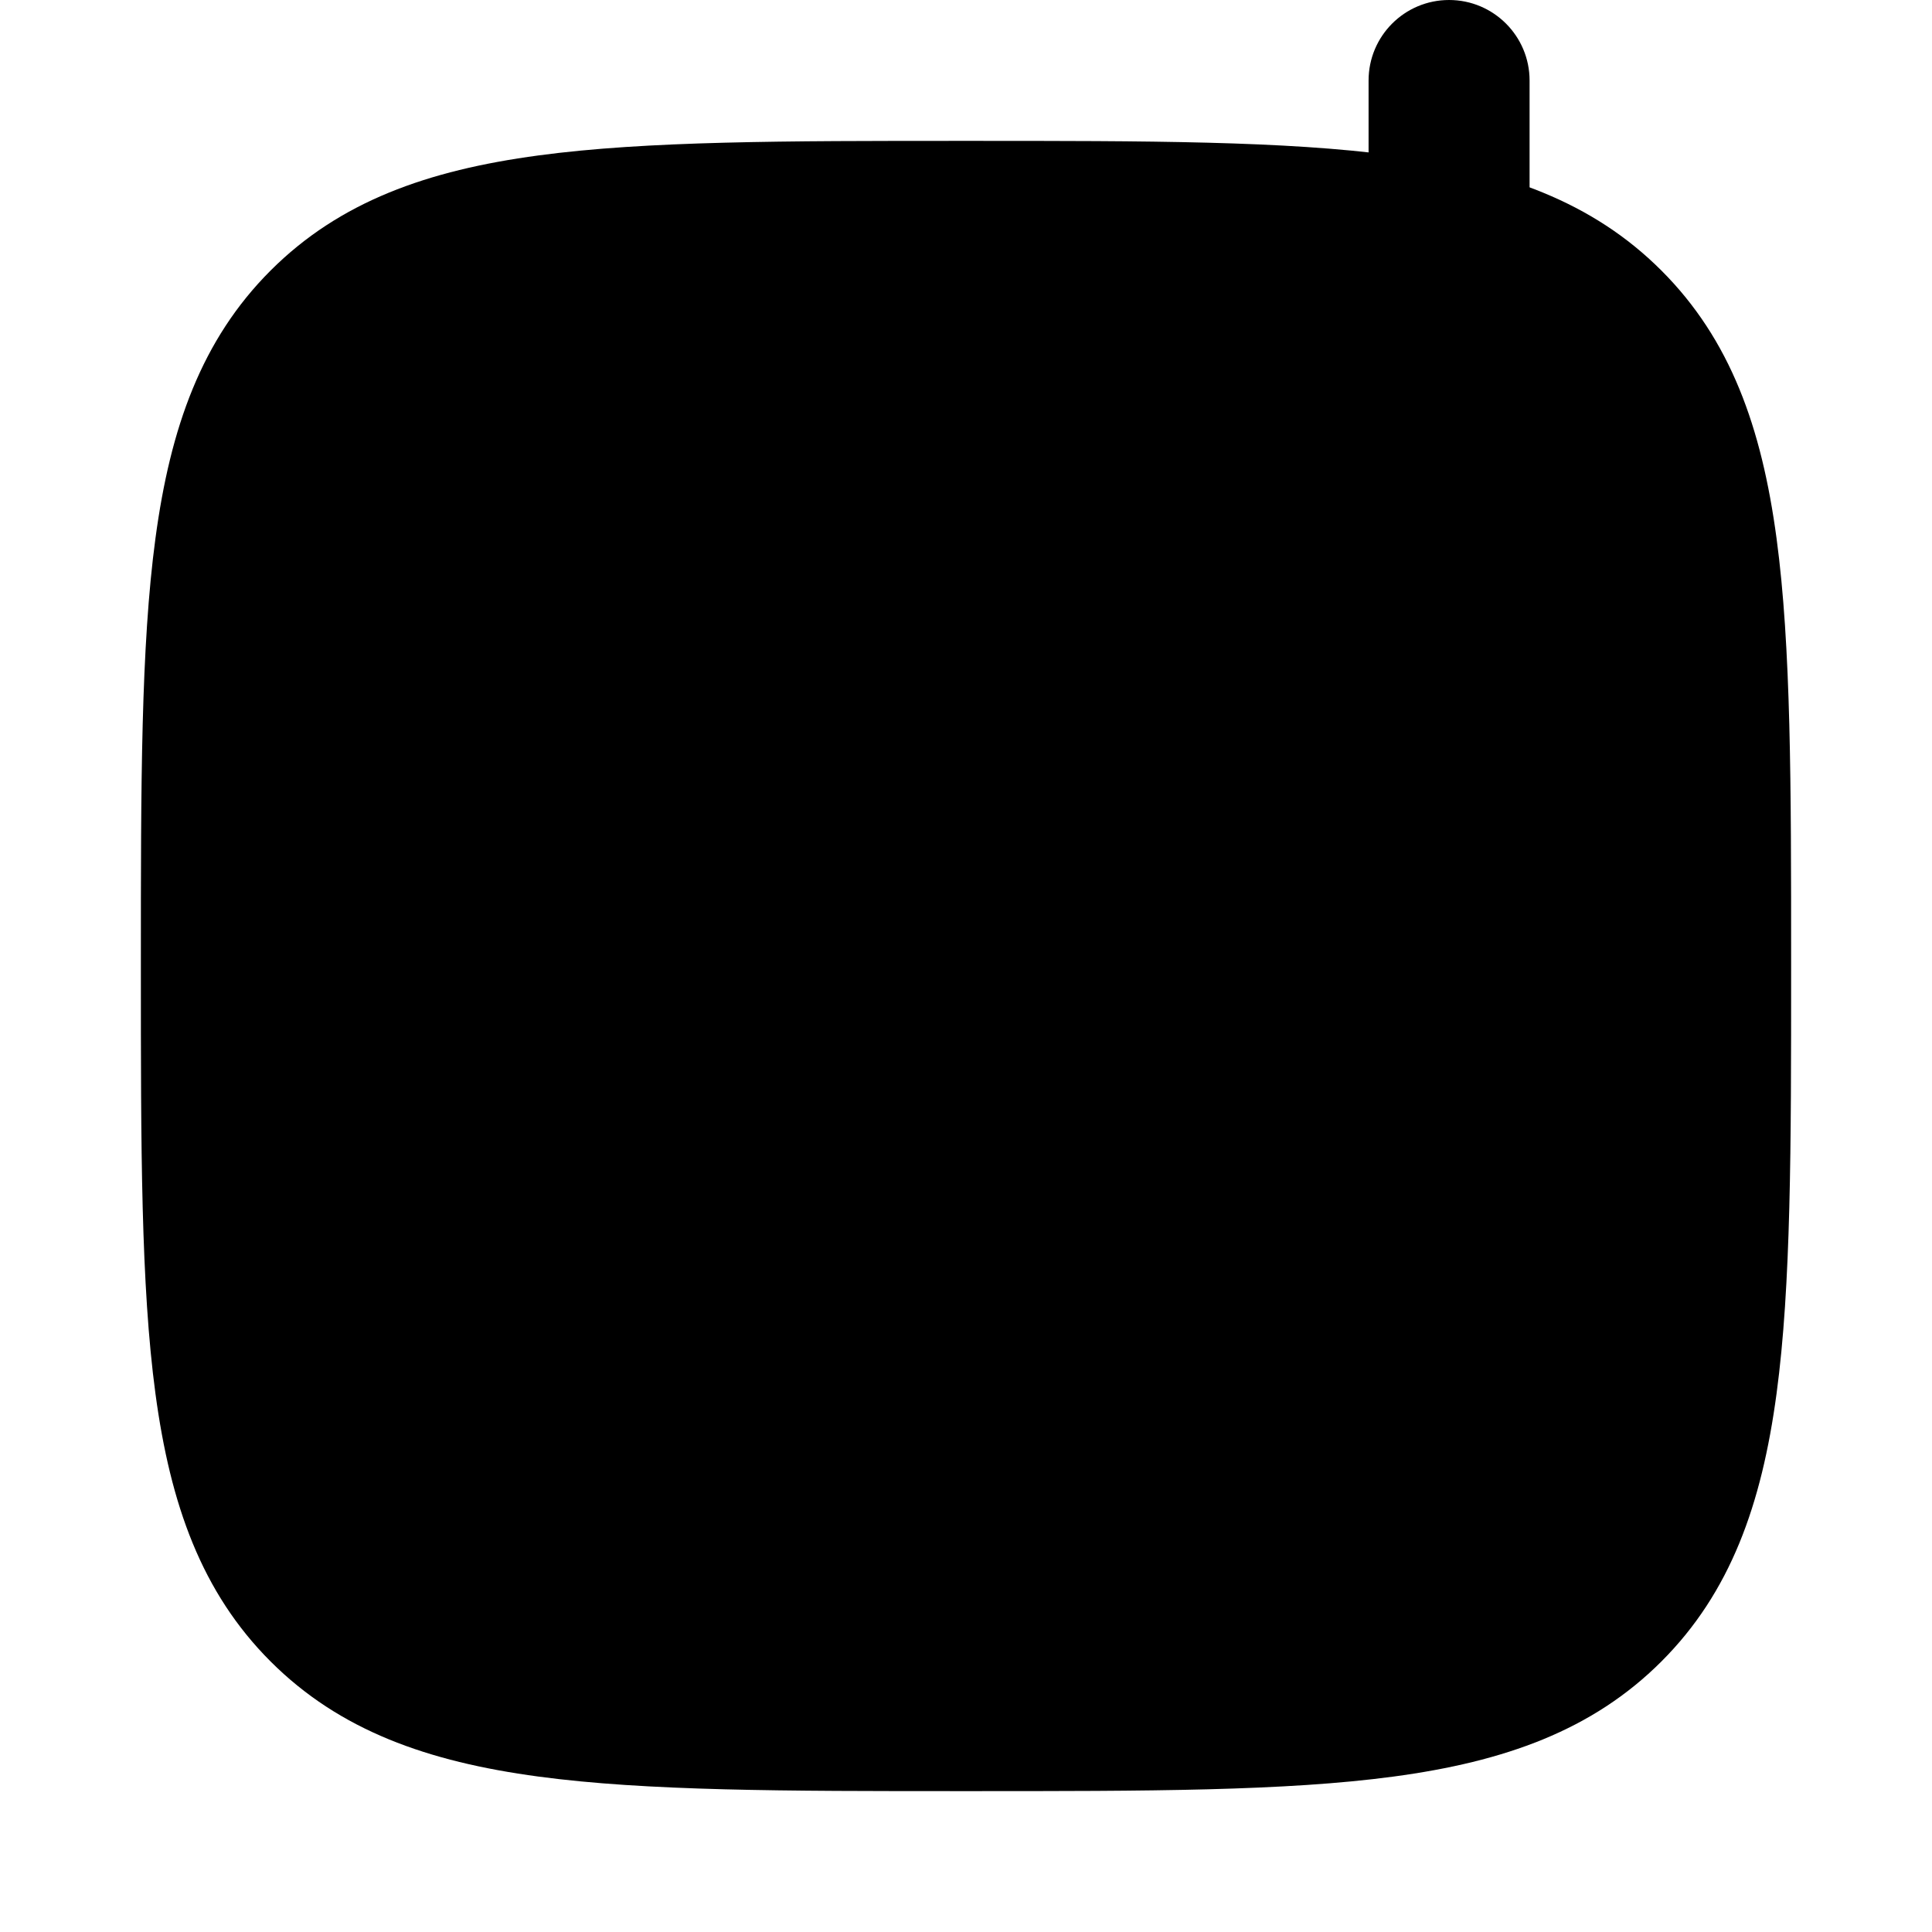 <svg width="24" height="24" viewBox="0 0 24 24" xmlns="http://www.w3.org/2000/svg">
    <path class="pr-icon-bulk-secondary" d="M12.057 1.75C14.248 1.75 15.969 1.75 17.312 1.931C18.689 2.116 19.781 2.503 20.639 3.361C21.497 4.219 21.884 5.311 22.069 6.688C22.25 8.031 22.25 9.752 22.25 11.943V11.943V12.057V12.057C22.25 14.248 22.25 15.969 22.069 17.312C21.884 18.689 21.497 19.781 20.639 20.639C19.781 21.497 18.689 21.884 17.312 22.069C15.969 22.25 14.248 22.25 12.057 22.25H12.057H11.943H11.943C9.752 22.25 8.031 22.25 6.688 22.069C5.311 21.884 4.219 21.497 3.361 20.639C2.503 19.781 2.116 18.689 1.931 17.312C1.75 15.969 1.75 14.248 1.75 12.057V11.943C1.75 9.752 1.75 8.031 1.931 6.688C2.116 5.311 2.503 4.219 3.361 3.361C4.219 2.503 5.311 2.116 6.688 1.931C8.031 1.75 9.752 1.75 11.943 1.75H12.057Z" />
    <path class="pr-icon-bulk-primary" d="M19.001 1C19.001 0.448 18.553 0 18.001 0C17.448 0 17.001 0.448 17.001 1V6.343C17.001 7.242 16.983 7.413 16.924 7.554C16.881 7.658 16.811 7.758 16.523 8.057C16.975 8.575 17.339 9.171 17.593 9.822L17.634 9.781C18.115 9.301 18.542 8.876 18.772 8.32C19.003 7.763 19.002 7.161 19.001 6.482L19.001 6.343V1Z" />
    <path class="pr-icon-bulk-primary" fill-rule="evenodd" clip-rule="evenodd" d="M18 12C18 15.314 15.314 18 12 18C8.686 18 6 15.314 6 12C6 8.686 8.686 6 12 6C13.804 6 15.422 6.796 16.522 8.056C16.419 8.163 16.288 8.295 16.121 8.462L14.293 10.29C13.902 10.681 13.902 11.314 14.293 11.705C14.683 12.095 15.317 12.095 15.707 11.705L17.535 9.876L17.592 9.82C17.855 10.496 18 11.231 18 12ZM8.667 12.057C9.188 11.873 9.759 12.146 9.943 12.667C10.172 13.314 10.686 13.829 11.334 14.057C11.854 14.242 12.127 14.813 11.943 15.334C11.759 15.854 11.188 16.127 10.667 15.943C9.45 15.513 8.488 14.55 8.057 13.334C7.873 12.813 8.146 12.242 8.667 12.057Z" />
</svg>
